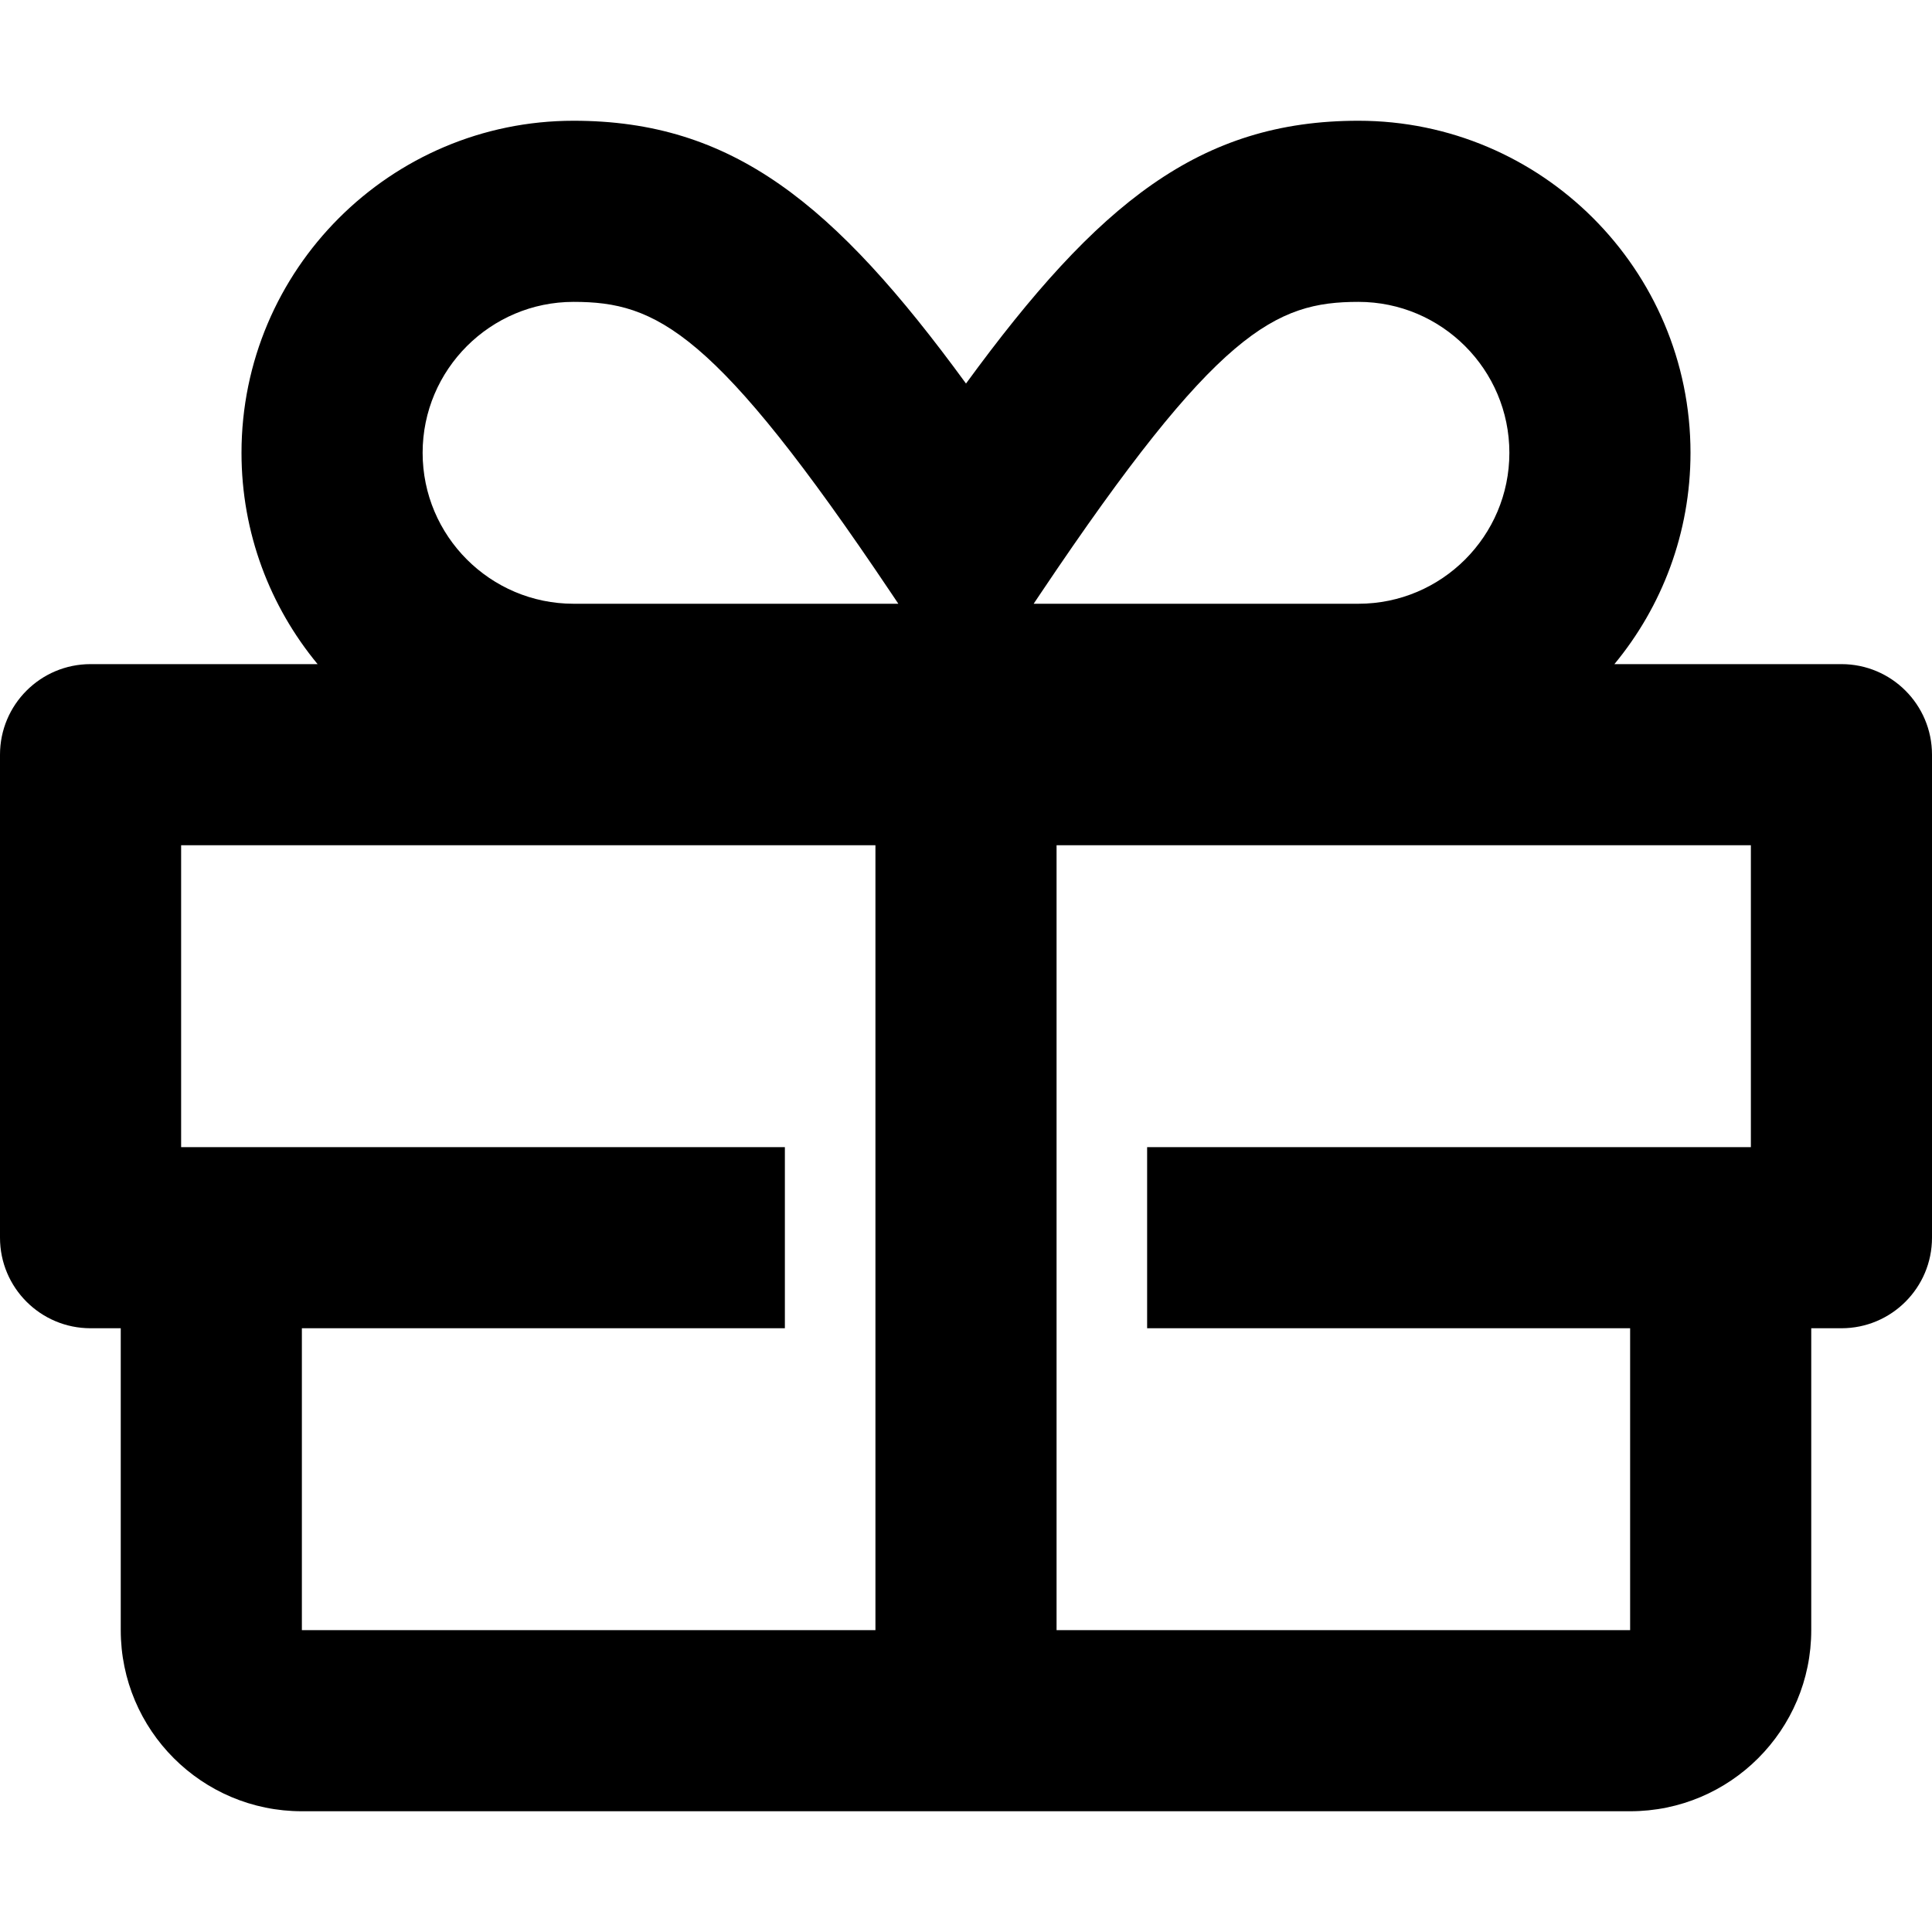 <svg xmlns="http://www.w3.org/2000/svg" viewBox="0 0 512 512"><path d="M488 176h-60.167C440.425 160.774 448 141.255 448 120c0-48.523-39.477-88-88-88-41.987 0-69.013 21.733-104 69.643C221.012 53.733 193.987 32 152 32c-48.523 0-88 39.477-88 88 0 21.255 7.575 40.774 20.167 56H24c-13.255 0-24 10.745-24 24v128c0 13.255 10.745 24 24 24h8v80c0 26.51 21.49 48 48 48h352c26.51 0 48-21.49 48-48v-80h8c13.255 0 24-10.745 24-24V200c0-13.255-10.745-24-24-24zm-212.073-18.975C322.531 87.599 337.998 80 360 80c22.056 0 40 17.944 40 40s-17.944 40-40 40h-86.07l1.997-2.975zM152 80c22.002 0 37.469 7.599 84.073 77.025L238.07 160H152c-22.056 0-40-17.944-40-40s17.944-40 40-40zM80 432v-80h128v-48H48v-80h184v208H80zm384-128H304v48h128v80H280V224h184v80z"/></svg>